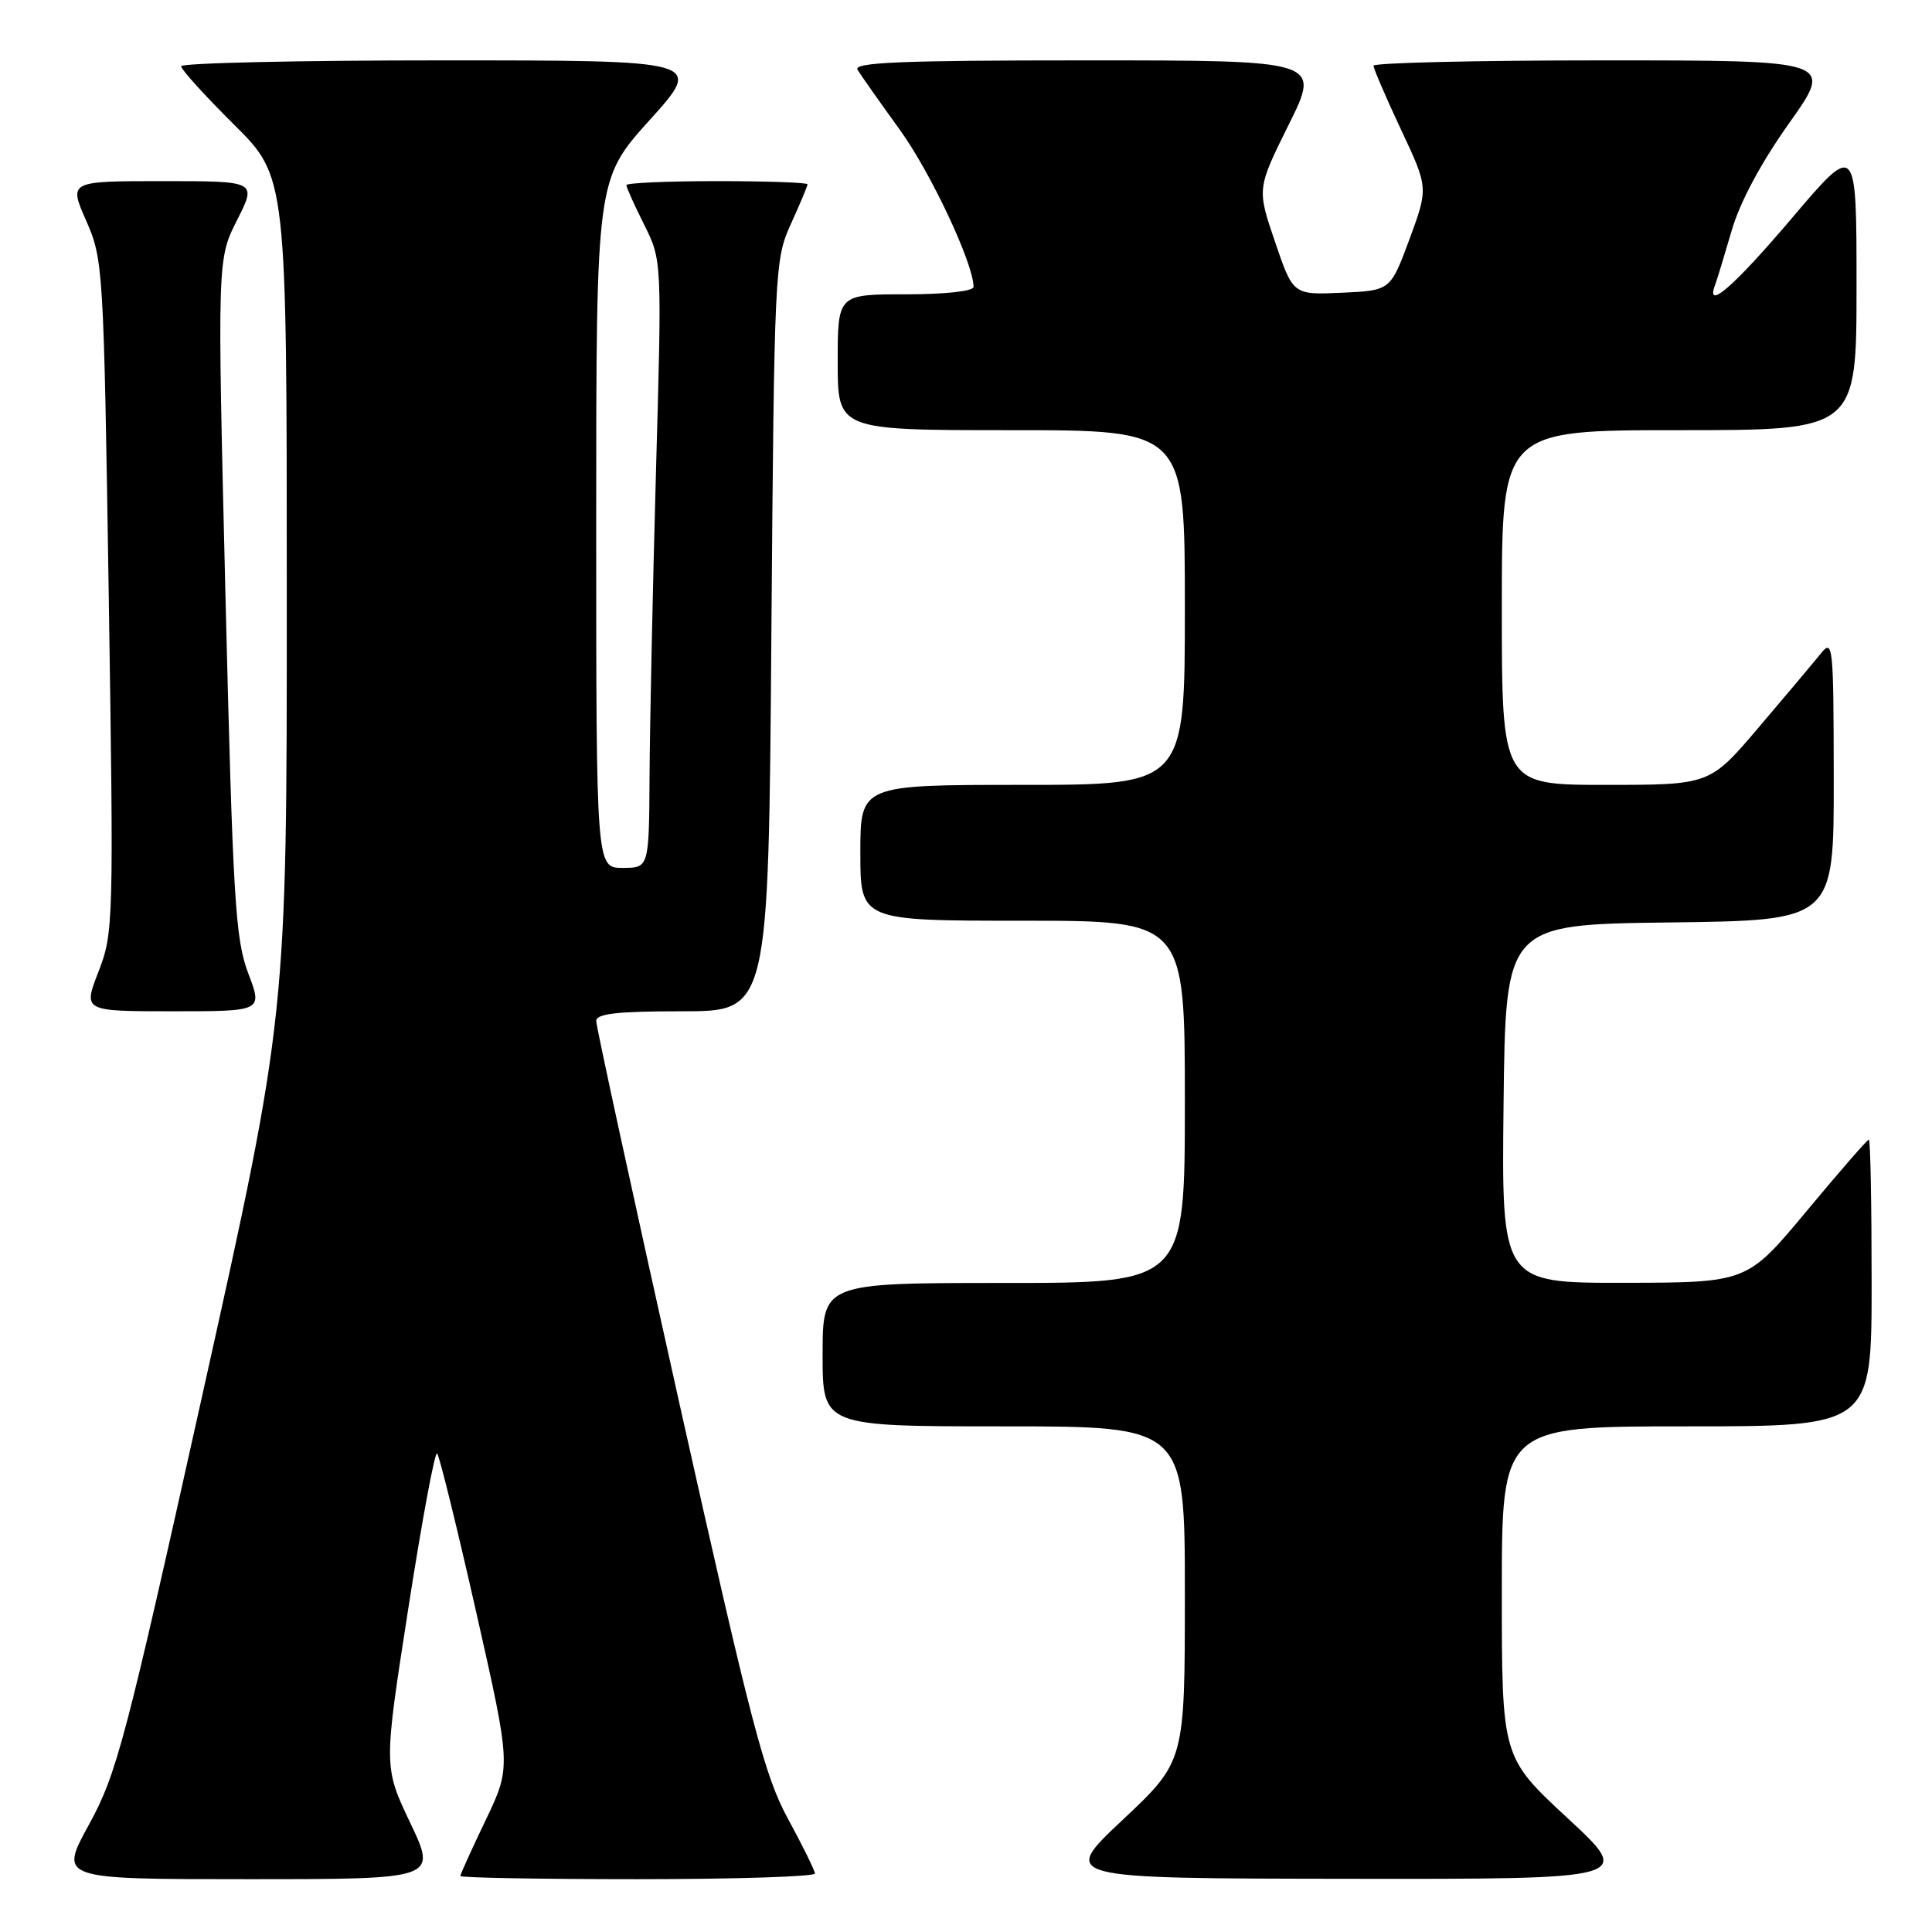 <?xml version="1.0" encoding="UTF-8" standalone="no"?>
<!DOCTYPE svg PUBLIC "-//W3C//DTD SVG 1.1//EN" "http://www.w3.org/Graphics/SVG/1.1/DTD/svg11.dtd" >
<svg xmlns="http://www.w3.org/2000/svg" xmlns:xlink="http://www.w3.org/1999/xlink" version="1.1" viewBox="0 0 256 256">
 <g >
 <path fill="currentColor"
d=" M 54.37 241.56 C 50.83 234.12 50.83 234.12 54.11 213.08 C 55.91 201.51 57.62 192.29 57.92 192.59 C 58.22 192.88 60.55 202.35 63.10 213.62 C 67.73 234.11 67.73 234.11 64.37 241.14 C 62.52 245.00 61.00 248.35 61.00 248.58 C 61.00 248.81 71.57 249.00 84.50 249.00 C 97.43 249.00 107.99 248.66 107.98 248.25 C 107.96 247.84 106.36 244.57 104.41 241.00 C 101.30 235.29 99.54 228.55 89.93 185.54 C 83.92 158.61 79.00 136.00 79.00 135.29 C 79.00 134.31 81.76 134.00 90.41 134.00 C 101.83 134.00 101.83 134.00 102.21 84.25 C 102.59 35.54 102.65 34.40 104.80 29.67 C 106.01 27.01 107.00 24.65 107.00 24.42 C 107.00 24.19 101.60 24.00 95.00 24.00 C 88.40 24.00 83.00 24.24 83.00 24.53 C 83.00 24.83 84.06 27.19 85.36 29.78 C 87.71 34.50 87.71 34.50 86.92 62.50 C 86.49 77.90 86.11 96.01 86.07 102.75 C 86.00 115.00 86.00 115.00 82.50 115.00 C 79.00 115.00 79.00 115.00 79.00 69.38 C 79.00 23.76 79.00 23.76 86.11 15.88 C 93.21 8.00 93.21 8.00 58.61 8.00 C 39.57 8.00 24.00 8.35 24.00 8.78 C 24.00 9.20 27.15 12.68 31.00 16.50 C 38.00 23.45 38.00 23.45 38.00 78.97 C 38.01 134.50 38.01 134.50 26.89 184.50 C 16.60 230.76 15.47 235.04 11.80 241.75 C 7.82 249.00 7.82 249.00 32.86 249.00 C 57.90 249.00 57.90 249.00 54.37 241.56 Z  M 207.72 240.92 C 199.00 232.84 199.00 232.84 199.00 210.92 C 199.00 189.00 199.00 189.00 223.50 189.00 C 248.00 189.00 248.00 189.00 248.00 170.00 C 248.00 159.55 247.84 151.00 247.63 151.00 C 247.43 151.00 243.72 155.26 239.38 160.48 C 231.50 169.95 231.50 169.95 215.23 169.98 C 198.96 170.00 198.96 170.00 199.23 146.25 C 199.50 122.50 199.50 122.50 221.25 122.23 C 243.00 121.96 243.00 121.96 242.98 103.23 C 242.96 85.32 242.88 84.59 241.23 86.64 C 240.28 87.82 236.59 92.21 233.03 96.39 C 226.56 104.00 226.56 104.00 212.78 104.00 C 199.00 104.00 199.00 104.00 199.00 80.50 C 199.00 57.00 199.00 57.00 222.50 57.00 C 246.00 57.00 246.00 57.00 246.00 37.91 C 246.00 18.82 246.00 18.82 237.43 28.91 C 229.75 37.96 225.93 41.28 227.26 37.75 C 227.52 37.06 228.50 33.83 229.45 30.57 C 230.53 26.82 233.34 21.57 237.07 16.32 C 242.98 8.00 242.98 8.00 212.49 8.00 C 195.72 8.00 182.00 8.32 182.00 8.71 C 182.00 9.09 183.63 12.89 185.63 17.15 C 189.27 24.89 189.27 24.89 186.76 31.70 C 184.24 38.50 184.24 38.50 177.79 38.79 C 171.34 39.08 171.34 39.08 168.95 32.05 C 166.55 25.01 166.55 25.01 170.77 16.50 C 174.99 8.00 174.99 8.00 143.93 8.00 C 119.36 8.00 113.04 8.26 113.63 9.25 C 114.05 9.94 116.55 13.49 119.20 17.15 C 123.33 22.86 129.00 34.93 129.00 38.02 C 129.00 38.59 125.19 39.00 120.00 39.00 C 111.00 39.00 111.00 39.00 111.00 48.00 C 111.00 57.00 111.00 57.00 134.00 57.00 C 157.00 57.00 157.00 57.00 157.00 80.50 C 157.00 104.00 157.00 104.00 135.50 104.00 C 114.00 104.00 114.00 104.00 114.00 113.00 C 114.00 122.00 114.00 122.00 135.50 122.00 C 157.00 122.00 157.00 122.00 157.00 146.00 C 157.00 170.00 157.00 170.00 133.00 170.00 C 109.00 170.00 109.00 170.00 109.00 179.50 C 109.00 189.00 109.00 189.00 133.00 189.00 C 157.00 189.00 157.00 189.00 157.00 211.20 C 157.00 233.39 157.00 233.39 148.75 241.15 C 140.50 248.90 140.50 248.90 178.47 248.95 C 216.44 249.00 216.44 249.00 207.72 240.92 Z  M 32.89 128.96 C 31.18 124.44 30.86 119.20 29.88 79.13 C 28.79 34.35 28.79 34.35 31.41 29.17 C 34.03 24.00 34.03 24.00 21.57 24.00 C 9.11 24.00 9.11 24.00 11.42 29.25 C 13.68 34.39 13.74 35.44 14.41 79.00 C 15.07 122.28 15.04 123.64 13.05 128.75 C 11.01 134.00 11.01 134.00 22.91 134.00 C 34.81 134.00 34.81 134.00 32.89 128.96 Z "/>
</g>
</svg>